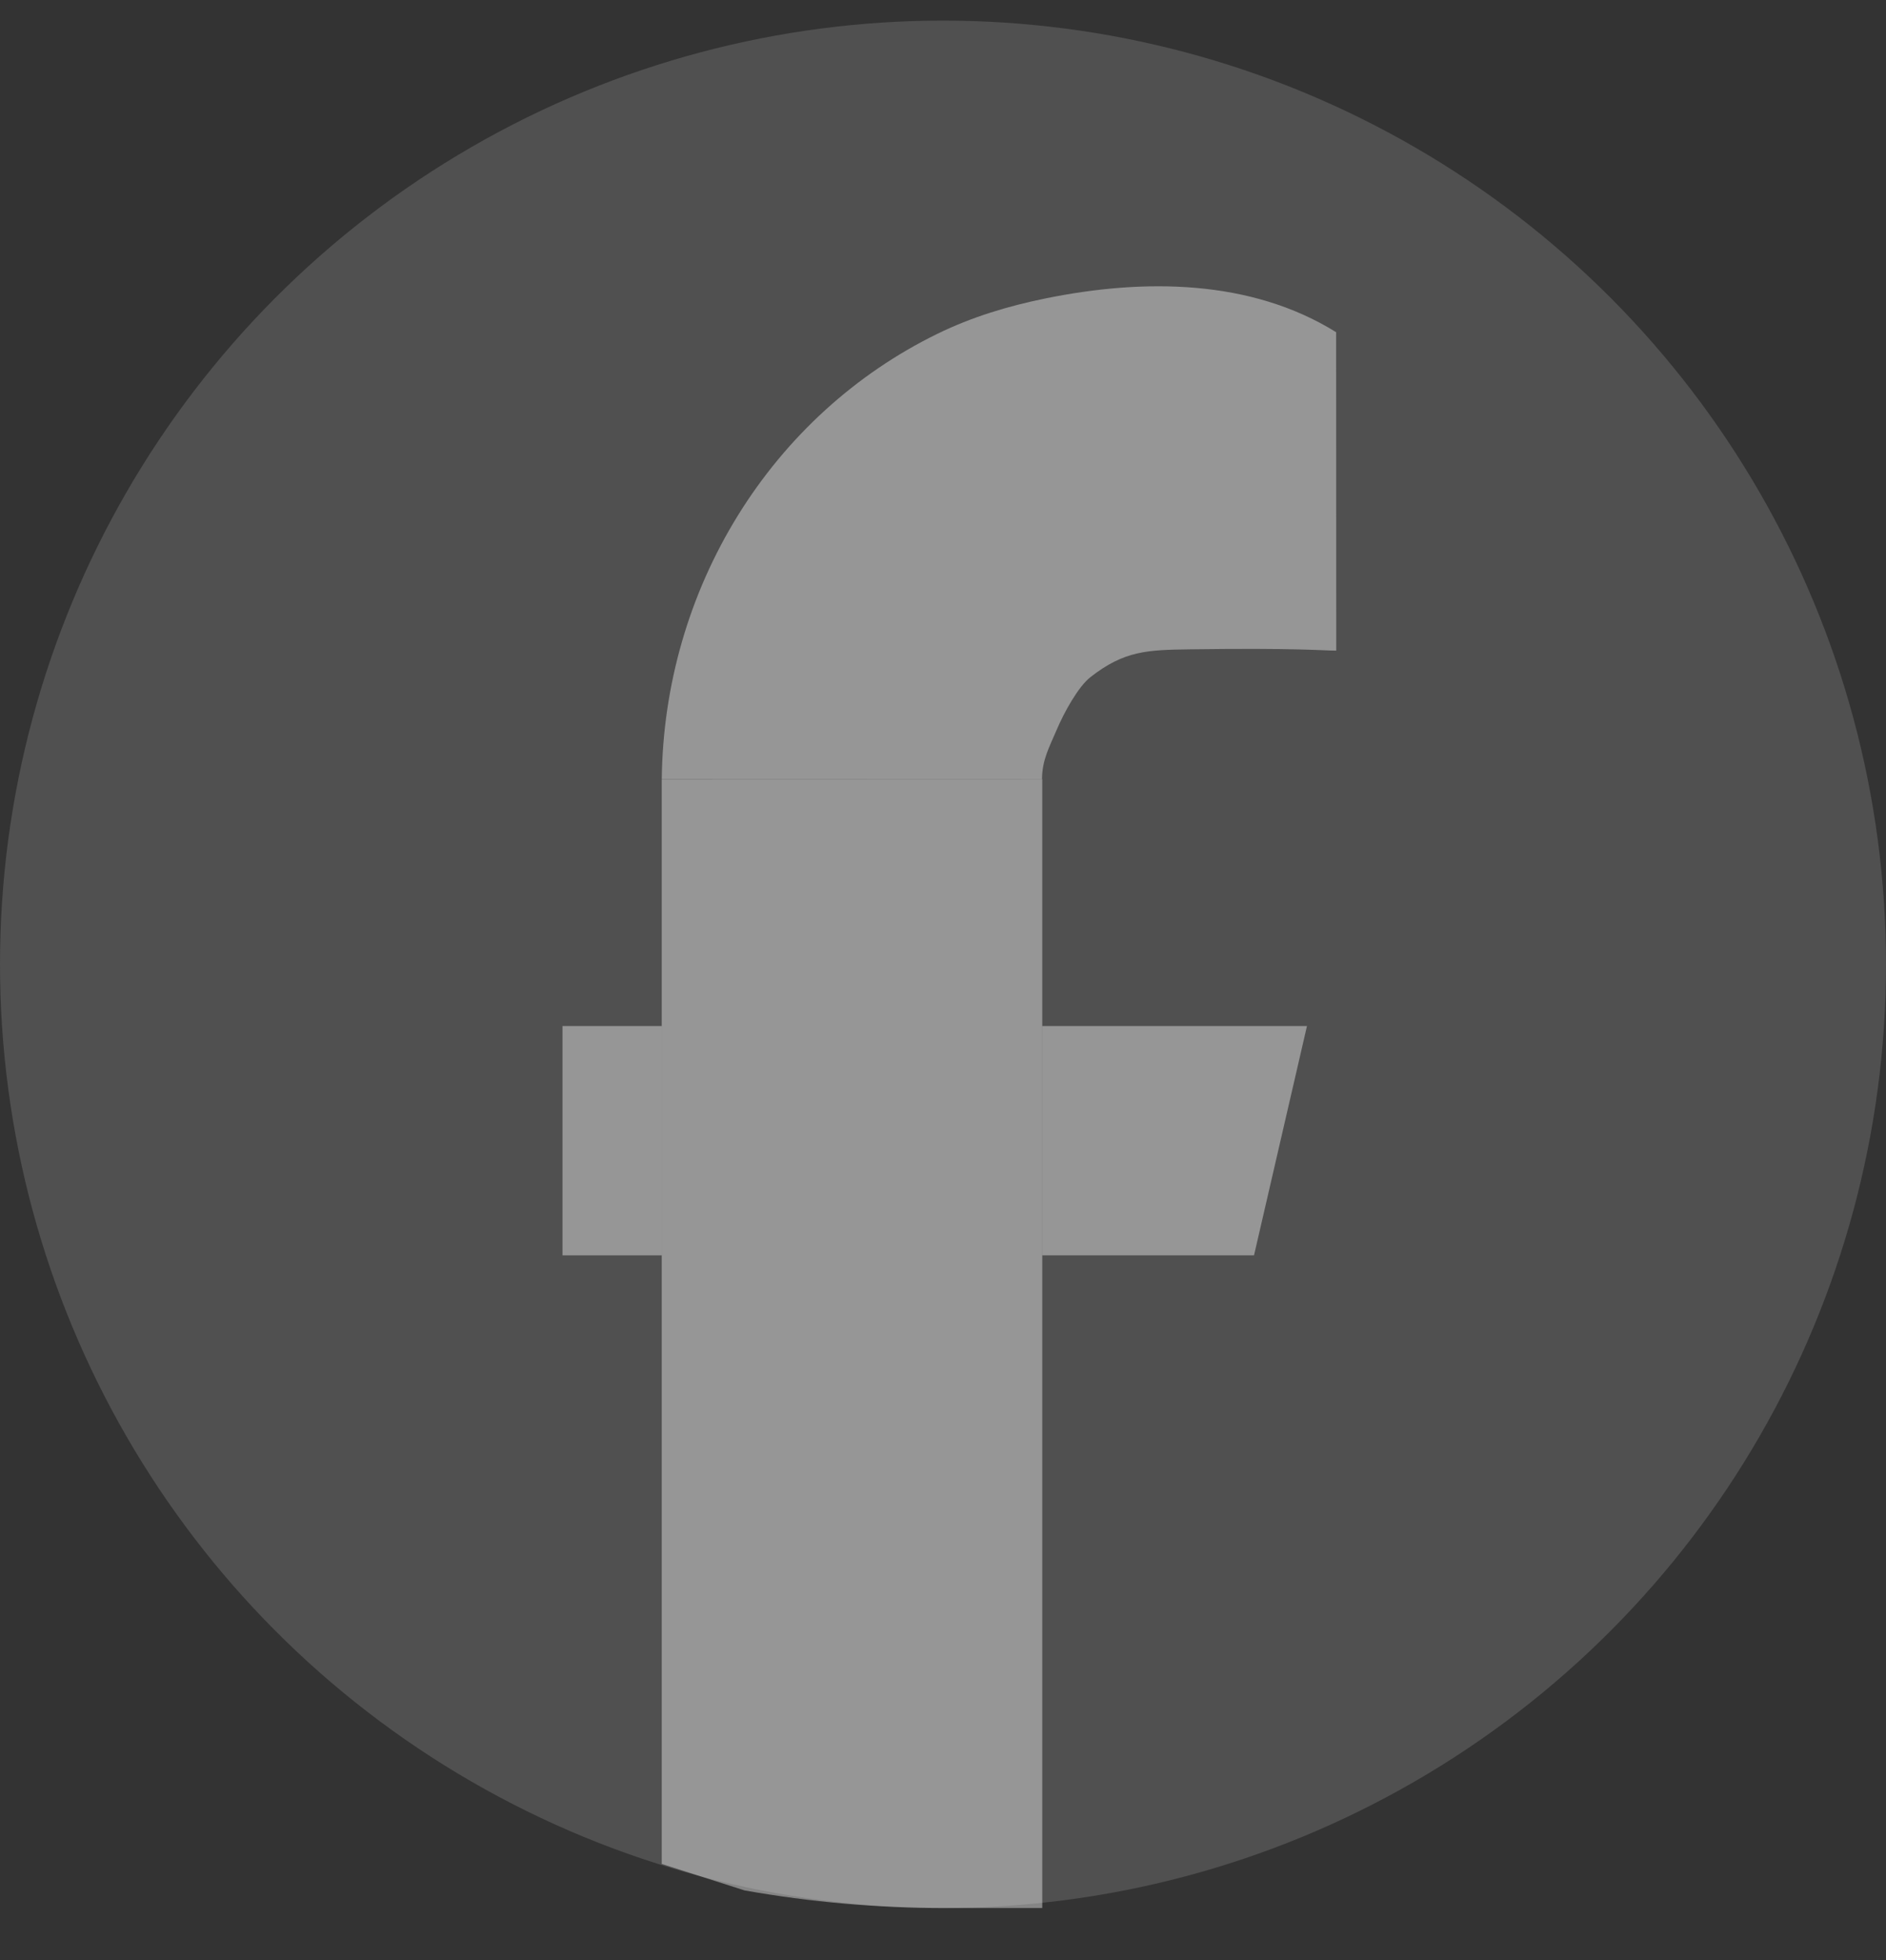 <svg width="77" height="80" viewBox="0 0 77 80" fill="none" xmlns="http://www.w3.org/2000/svg">
<rect x="0" y="0" width="77" height="80" fill="#333333" stroke="none"/>
<ellipse cx="38.5" cy="39.354" rx="38.5" ry="38.513" fill="#7B7B7B" fill-opacity="0.4"/>
<path d="M27.017 31.795H42.553V77.867H38.563C35.825 77.867 33.091 77.626 30.395 77.147V77.147L27.017 76.067V31.795Z" fill="white" fill-opacity="0.4"/>
<path d="M42.553 51.231V41.873H53.36L51.198 51.231H42.553Z" fill="white" fill-opacity="0.4"/>
<path d="M22.965 51.231V41.873H27.018V51.231H22.965Z" fill="white" fill-opacity="0.4"/>
<path d="M27.018 31.788C27.062 27.971 28.14 24.245 30.127 21.035C32.113 17.824 34.929 15.259 38.254 13.631C39.691 12.928 41.174 12.486 42.693 12.177C46.709 11.359 51.066 11.391 54.551 13.557V13.557L54.555 26.552C53.987 26.552 53.016 26.439 48.59 26.499C46.839 26.523 45.907 26.553 44.526 27.628V27.628C44.023 28.02 43.446 29.067 43.14 29.787C42.834 30.507 42.552 30.998 42.542 31.793L27.018 31.788Z" fill="white" fill-opacity="0.4"/>
</svg>
